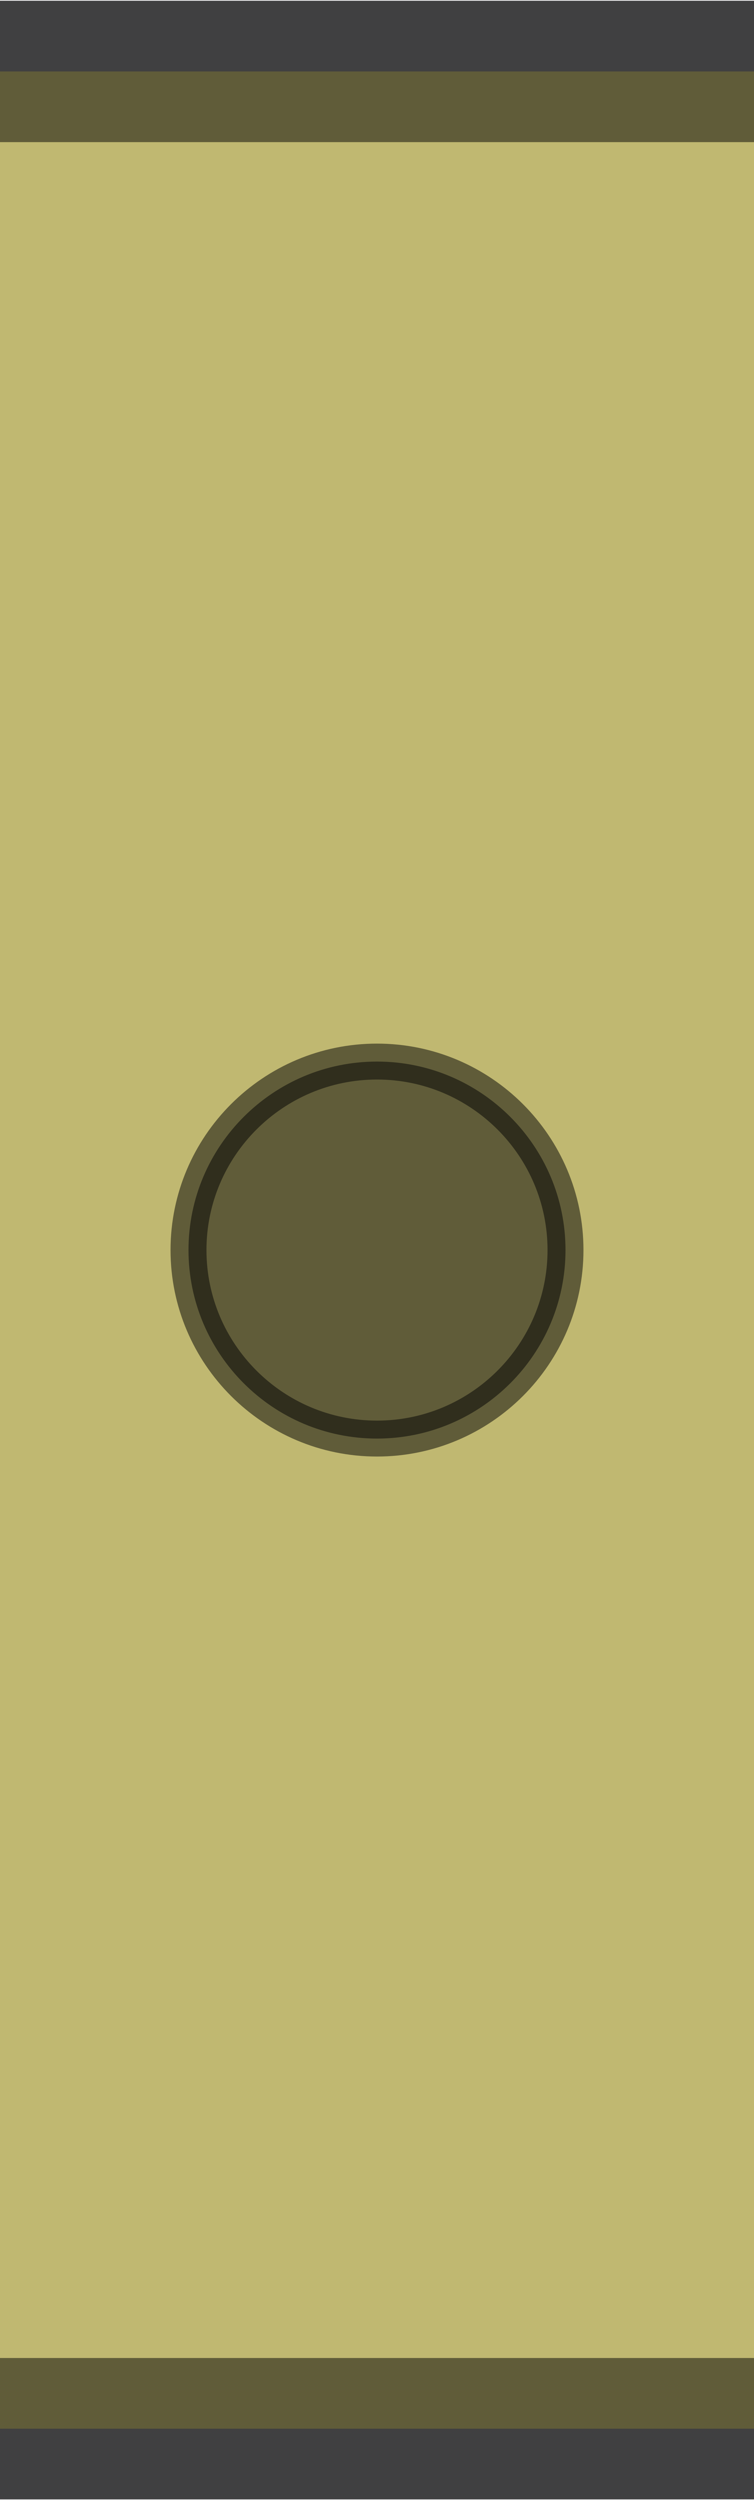 <?xml version="1.0" encoding="UTF-8"?>
<!DOCTYPE svg PUBLIC "-//W3C//DTD SVG 1.0//EN" "http://www.w3.org/TR/2001/REC-SVG-20010904/DTD/svg10.dtd">
<!-- Creator: CorelDRAW X6 -->
<svg xmlns="http://www.w3.org/2000/svg" xml:space="preserve" width="19px" height="63px" version="1.0" shape-rendering="geometricPrecision" text-rendering="geometricPrecision" image-rendering="optimizeQuality" fill-rule="evenodd" clip-rule="evenodd"
viewBox="0 0 1900 6296"
 xmlns:xlink="http://www.w3.org/1999/xlink">
 <rect x="0" y="0" width="1900" height="6296" fill="#808080" stroke="none"/>
 <g id="_6052.cgm:type:overlay">
  <IC_ColorNameTable/>
  <PictureProperties/>
  <polygon fill="#FFF063" fill-opacity="0.502" stroke="#000002" stroke-width="356.309" stroke-linecap="square" stroke-linejoin="round" stroke-opacity="0.502" points="-594,178 3920,178 2494,6118 -2020,6118 "/>
  <path fill="#000002" fill-opacity="0.502" stroke="#000002" stroke-width="90.533" stroke-linecap="square" stroke-linejoin="round" stroke-opacity="0.502" d="M1425 3148c0,-262 -213,-475 -475,-475 -262,0 -475,213 -475,475 0,262 213,475 475,475 262,0 475,-213 475,-475z"/>
 </g>
</svg>
